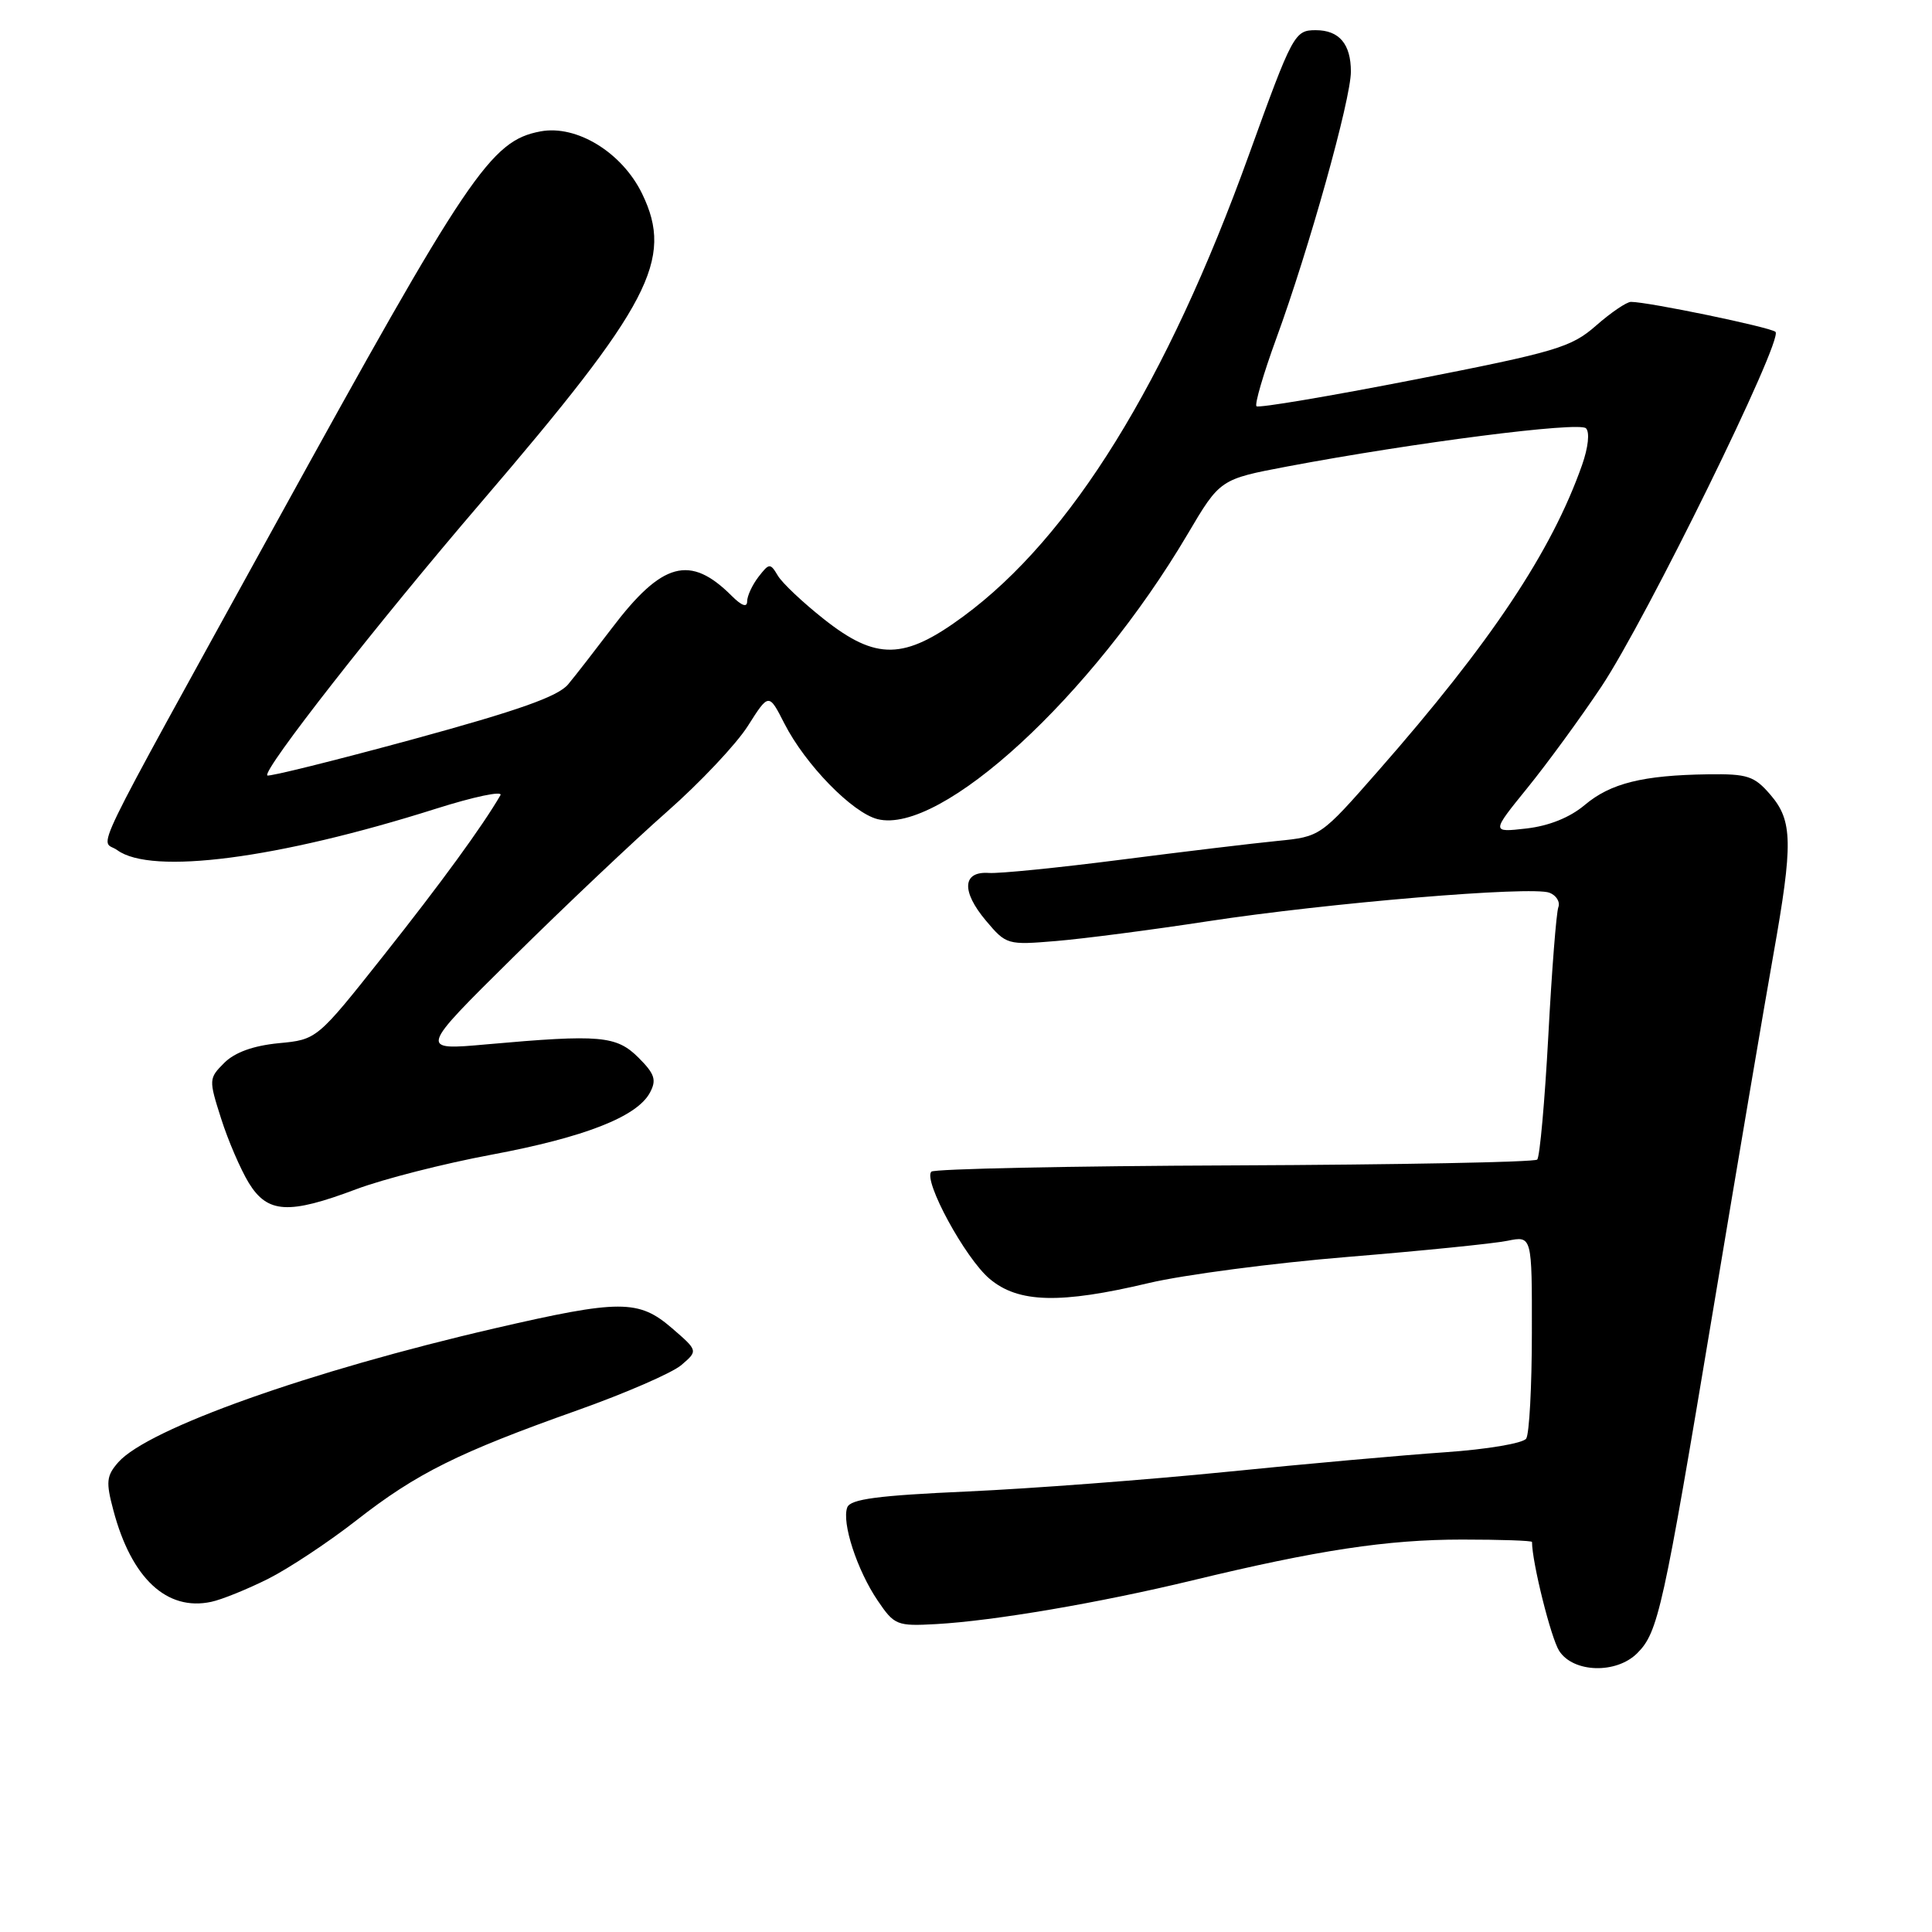 <?xml version="1.0" encoding="UTF-8" standalone="no"?>
<!DOCTYPE svg PUBLIC "-//W3C//DTD SVG 1.1//EN" "http://www.w3.org/Graphics/SVG/1.1/DTD/svg11.dtd" >
<svg xmlns="http://www.w3.org/2000/svg" xmlns:xlink="http://www.w3.org/1999/xlink" version="1.1" viewBox="0 0 256 256">
 <g >
 <path fill="currentColor"
d=" M 216.94 219.06 C 219.72 216.28 220.36 213.38 227.01 173.50 C 230.31 153.70 233.90 132.55 234.98 126.50 C 237.60 111.76 237.55 108.75 234.59 105.31 C 232.45 102.82 231.55 102.53 226.34 102.60 C 217.68 102.72 213.41 103.78 209.98 106.67 C 208.01 108.33 205.23 109.44 202.25 109.78 C 197.60 110.31 197.60 110.31 202.39 104.40 C 205.02 101.16 209.43 95.12 212.18 91.00 C 218.11 82.12 236.37 44.92 235.26 43.97 C 234.55 43.35 218.38 40.00 216.11 40.00 C 215.54 40.00 213.46 41.41 211.49 43.14 C 208.20 46.03 206.21 46.62 187.44 50.30 C 176.19 52.50 166.76 54.09 166.49 53.83 C 166.23 53.56 167.40 49.56 169.09 44.92 C 173.45 33.01 179.00 13.15 179.00 9.49 C 179.00 5.83 177.45 4.00 174.34 4.00 C 171.54 4.00 171.28 4.48 165.49 20.51 C 154.61 50.67 141.92 71.18 127.64 81.68 C 119.80 87.46 116.11 87.53 109.16 82.03 C 106.39 79.84 103.65 77.26 103.07 76.28 C 102.06 74.59 101.93 74.60 100.50 76.44 C 99.68 77.51 99.00 78.97 99.00 79.69 C 99.00 80.53 98.27 80.27 96.96 78.96 C 91.44 73.44 87.74 74.44 81.05 83.27 C 78.87 86.14 76.28 89.48 75.29 90.67 C 73.95 92.29 68.71 94.14 54.64 97.98 C 44.27 100.80 35.62 102.95 35.42 102.75 C 34.75 102.08 49.90 82.72 63.74 66.58 C 86.19 40.38 89.31 34.40 85.09 25.68 C 82.44 20.21 76.42 16.51 71.62 17.41 C 65.01 18.65 62.09 22.99 36.48 69.50 C 10.97 115.84 13.31 111.02 15.54 112.65 C 20.08 115.97 36.79 113.80 57.73 107.17 C 62.81 105.56 66.67 104.75 66.31 105.37 C 63.94 109.46 58.45 117.00 50.82 126.62 C 42.00 137.75 42.00 137.75 36.92 138.23 C 33.56 138.56 31.12 139.44 29.72 140.83 C 27.66 142.89 27.65 143.05 29.30 148.22 C 30.22 151.12 31.88 154.96 32.97 156.75 C 35.46 160.79 38.24 160.95 47.22 157.57 C 50.78 156.23 58.82 154.18 65.09 153.01 C 77.44 150.70 84.41 147.98 86.12 144.78 C 87.02 143.10 86.76 142.30 84.61 140.15 C 81.68 137.23 79.53 137.04 64.50 138.38 C 55.50 139.19 55.50 139.19 68.00 126.84 C 74.88 120.04 84.06 111.36 88.41 107.53 C 92.75 103.71 97.56 98.61 99.09 96.20 C 101.87 91.82 101.87 91.82 103.93 95.86 C 106.71 101.32 112.93 107.69 116.28 108.54 C 124.68 110.64 144.67 92.27 157.35 70.80 C 161.66 63.50 161.66 63.50 170.58 61.81 C 187.32 58.65 209.24 55.84 210.15 56.75 C 210.67 57.27 210.45 59.29 209.63 61.62 C 205.59 73.08 197.55 85.14 182.59 102.18 C 174.97 110.86 174.97 110.86 169.24 111.43 C 166.08 111.74 156.75 112.86 148.50 113.92 C 140.25 114.98 132.39 115.77 131.03 115.67 C 127.52 115.43 127.36 118.09 130.64 121.99 C 133.33 125.19 133.49 125.23 139.94 124.69 C 143.55 124.39 152.57 123.22 160.00 122.08 C 175.95 119.64 202.95 117.38 205.31 118.29 C 206.22 118.64 206.75 119.50 206.49 120.21 C 206.22 120.92 205.62 128.59 205.16 137.26 C 204.69 145.93 204.03 153.30 203.69 153.65 C 203.35 153.99 185.30 154.33 163.58 154.42 C 141.86 154.50 123.79 154.88 123.41 155.25 C 122.28 156.39 127.90 166.74 131.13 169.45 C 134.93 172.66 140.47 172.80 152.22 170.01 C 156.83 168.92 168.68 167.36 178.55 166.55 C 188.42 165.74 197.96 164.78 199.75 164.41 C 203.00 163.75 203.00 163.75 202.98 176.62 C 202.98 183.71 202.64 190.00 202.23 190.62 C 201.83 191.24 197.03 192.05 191.50 192.43 C 186.00 192.81 172.95 193.97 162.50 195.03 C 152.05 196.08 136.60 197.25 128.16 197.63 C 116.31 198.16 112.69 198.64 112.27 199.73 C 111.50 201.73 113.57 208.07 116.30 212.09 C 118.51 215.35 118.84 215.49 124.06 215.20 C 131.70 214.77 145.66 212.39 158.00 209.41 C 174.59 205.40 183.80 204.00 193.75 204.00 C 198.84 204.00 203.00 204.14 203.00 204.32 C 203.00 206.99 205.51 217.06 206.60 218.75 C 208.47 221.66 214.17 221.83 216.94 219.06 Z  M 35.50 209.22 C 38.25 207.84 43.55 204.33 47.27 201.42 C 55.21 195.22 60.71 192.48 76.48 186.88 C 82.85 184.62 89.06 181.92 90.28 180.88 C 92.50 178.98 92.50 178.98 89.04 175.99 C 84.63 172.18 82.14 172.18 65.60 176.00 C 41.06 181.67 19.63 189.29 15.68 193.75 C 14.10 195.55 14.01 196.35 15.03 200.15 C 17.42 209.15 22.11 213.52 28.00 212.25 C 29.38 211.96 32.75 210.59 35.50 209.22 Z "/>
</g>
</svg>